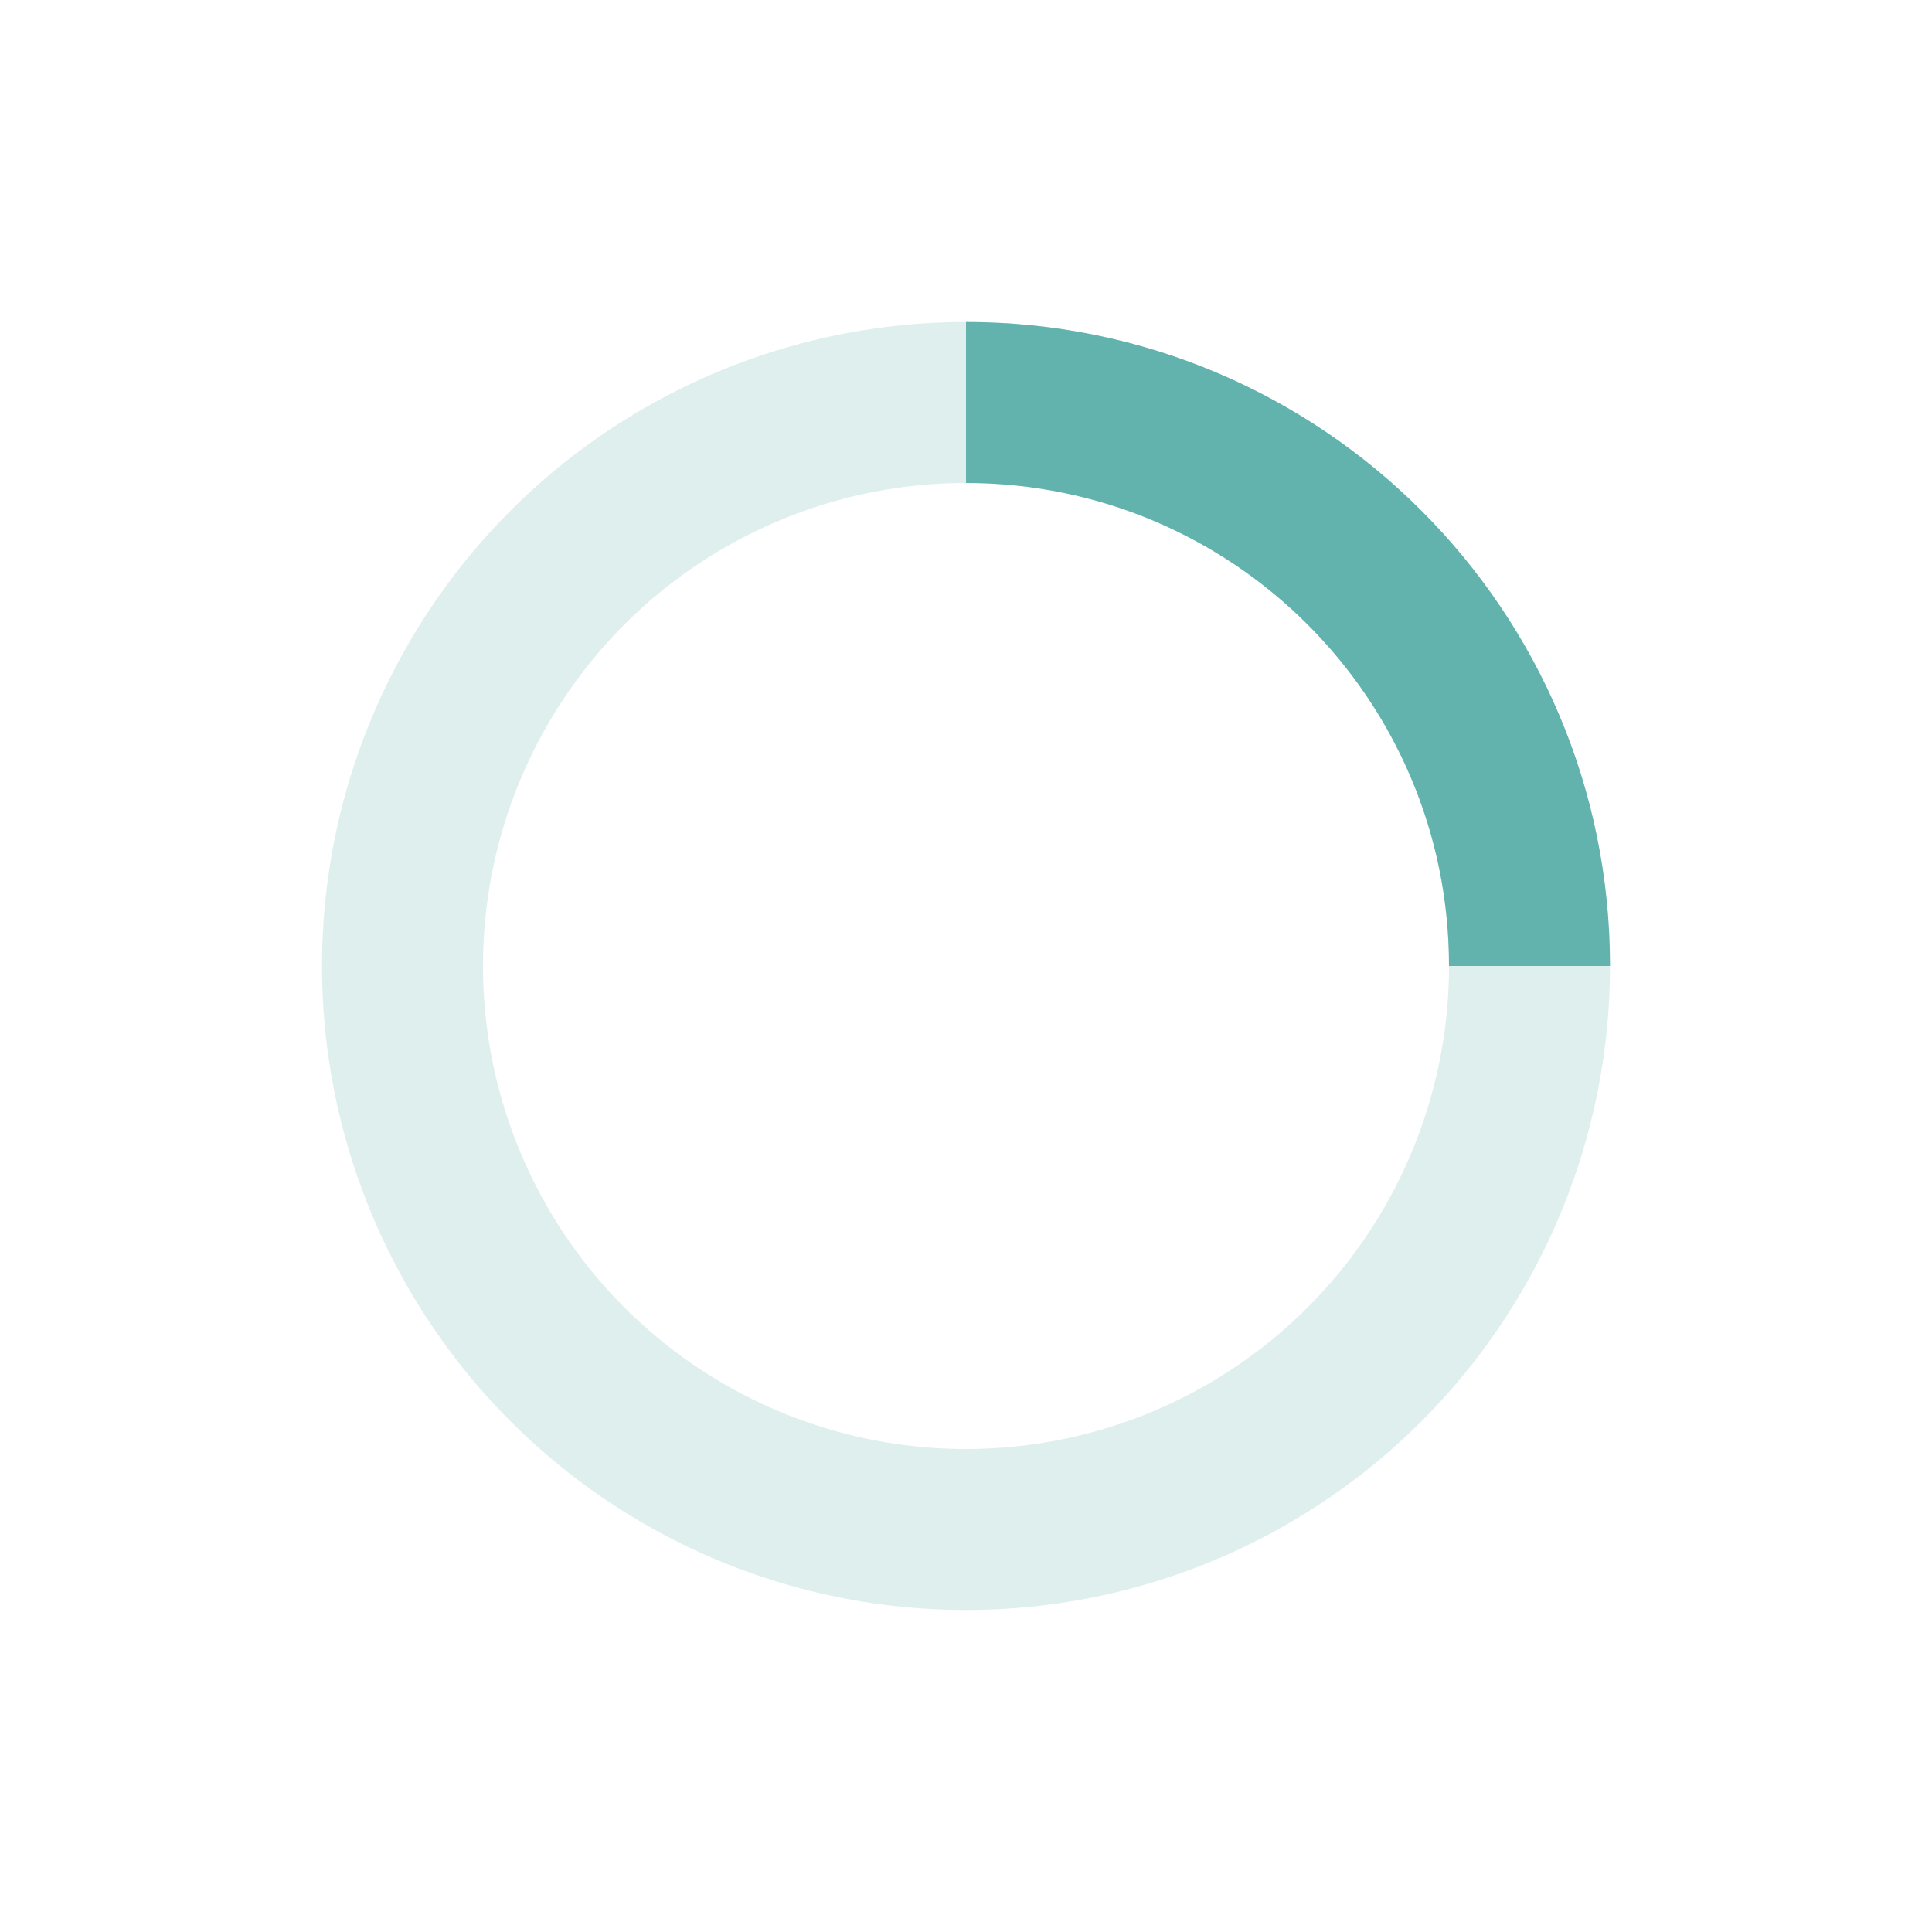 <?xml version="1.0" encoding="UTF-8"?>
<svg width="24px" height="24px" viewBox="0 0 24 24" version="1.1" xmlns="http://www.w3.org/2000/svg" xmlns:xlink="http://www.w3.org/1999/xlink">
    <!-- Generator: Sketch 61.2 (89653) - https://sketch.com -->
    <title>input/Ω/icon/loading</title>
    <desc>Created with Sketch.</desc>
    <g id="input/Ω/icon/loading" stroke="none" stroke-width="1" fill="none" fill-rule="evenodd">
        <circle id="Oval-Copy" stroke="#62B3AD" stroke-width="2" opacity="0.2" cx="12" cy="12" r="7"></circle>
        <path d="M12,4 C16.418,4 20,7.582 20,12 L18,12 C18,8.686 15.314,6 12,6 L12,4 Z" id="Path" fill="#62B3AD" fill-rule="nonzero"></path>
    </g>
</svg>